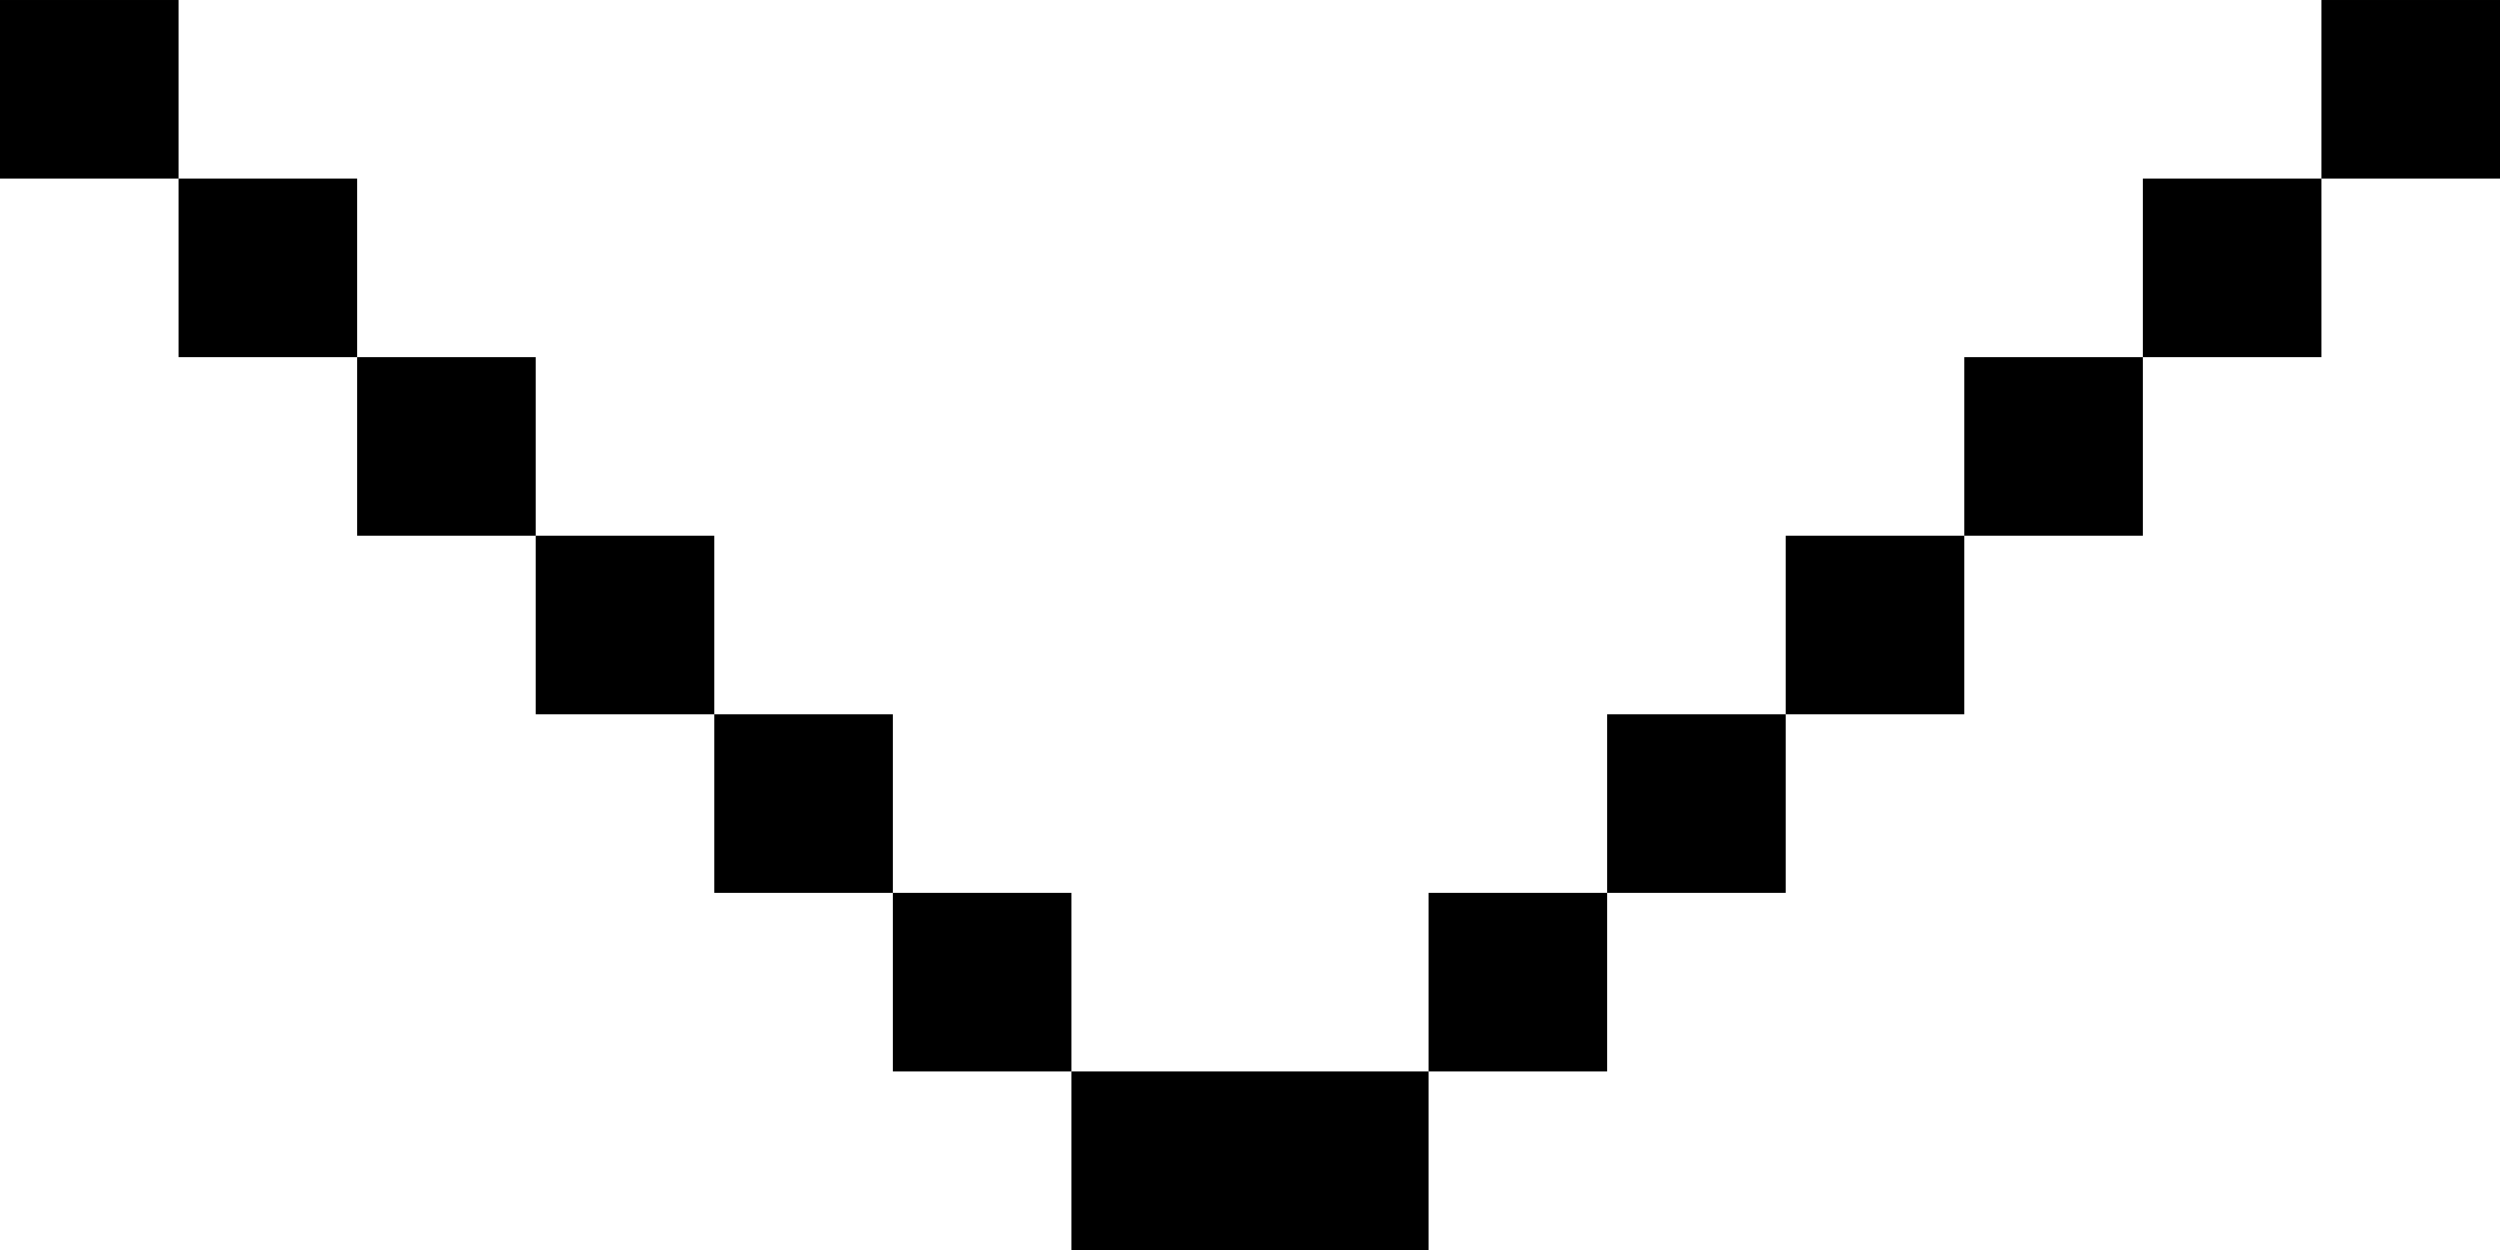 <svg xmlns="http://www.w3.org/2000/svg" width="14" height="7" viewBox="0 0 14 7">
    <g fill="none" fill-rule="evenodd">
        <g fill="#000">
            <g>
                <g>
                    <path d="M283 25v1h-2v-1h2zm-2-1v1h-1v-1h1zm3 0v1h-1v-1h1zm-4-1v1h-1v-1h1zm5 0v1h-1v-1h1zm-6-1v1h-1v-1h1zm7 0v1h-1v-1h1zm-8-1v1h-1v-1h1zm9 0v1h-1v-1h1zm-10-1v1h-1v-1h1zm11 0v1h-1v-1h1zm-12-1v1h-1v-1h1zm13 0v1h-1v-1h1z" transform="translate(-445 -602) translate(158 492) translate(12 91)"/>
                </g>
            </g>
        </g>
    </g>
</svg>
